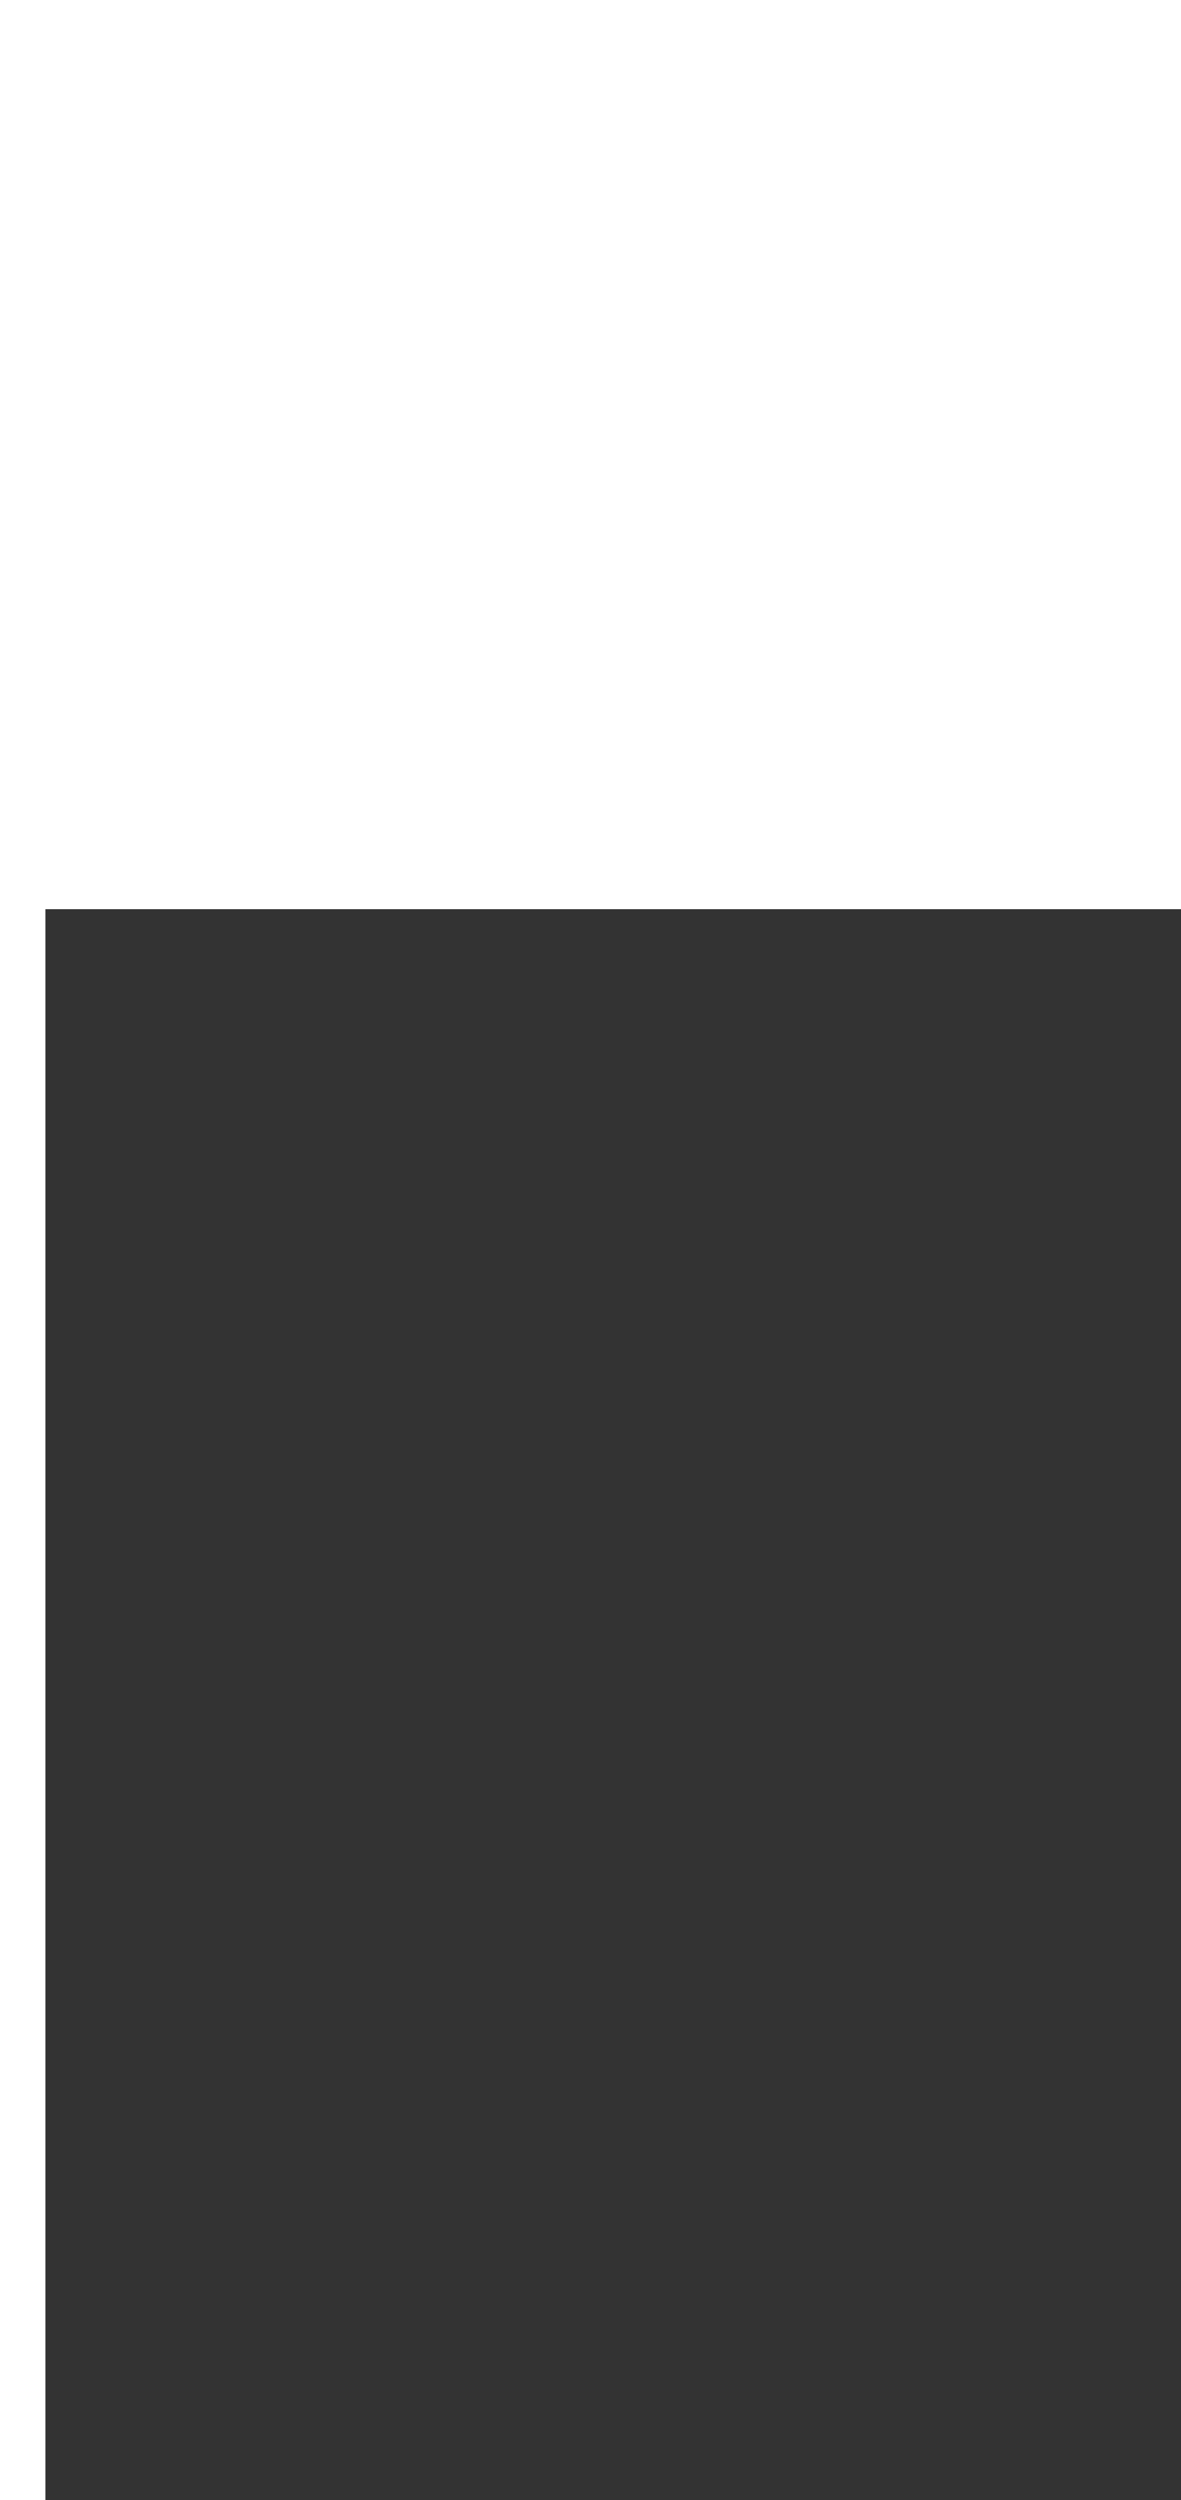 <svg width="26" height="55" viewBox="0 0 26 55" fill="none" xmlns="http://www.w3.org/2000/svg">
<rect x="0" y="0" width="26" height="55" fill="#333333" stroke="none"/>
<path fill-rule="evenodd" clip-rule="evenodd" d="M0 20L2.41399e-06 55H1L1 20H26V0H1H0V20Z" fill="white"/>
</svg>
